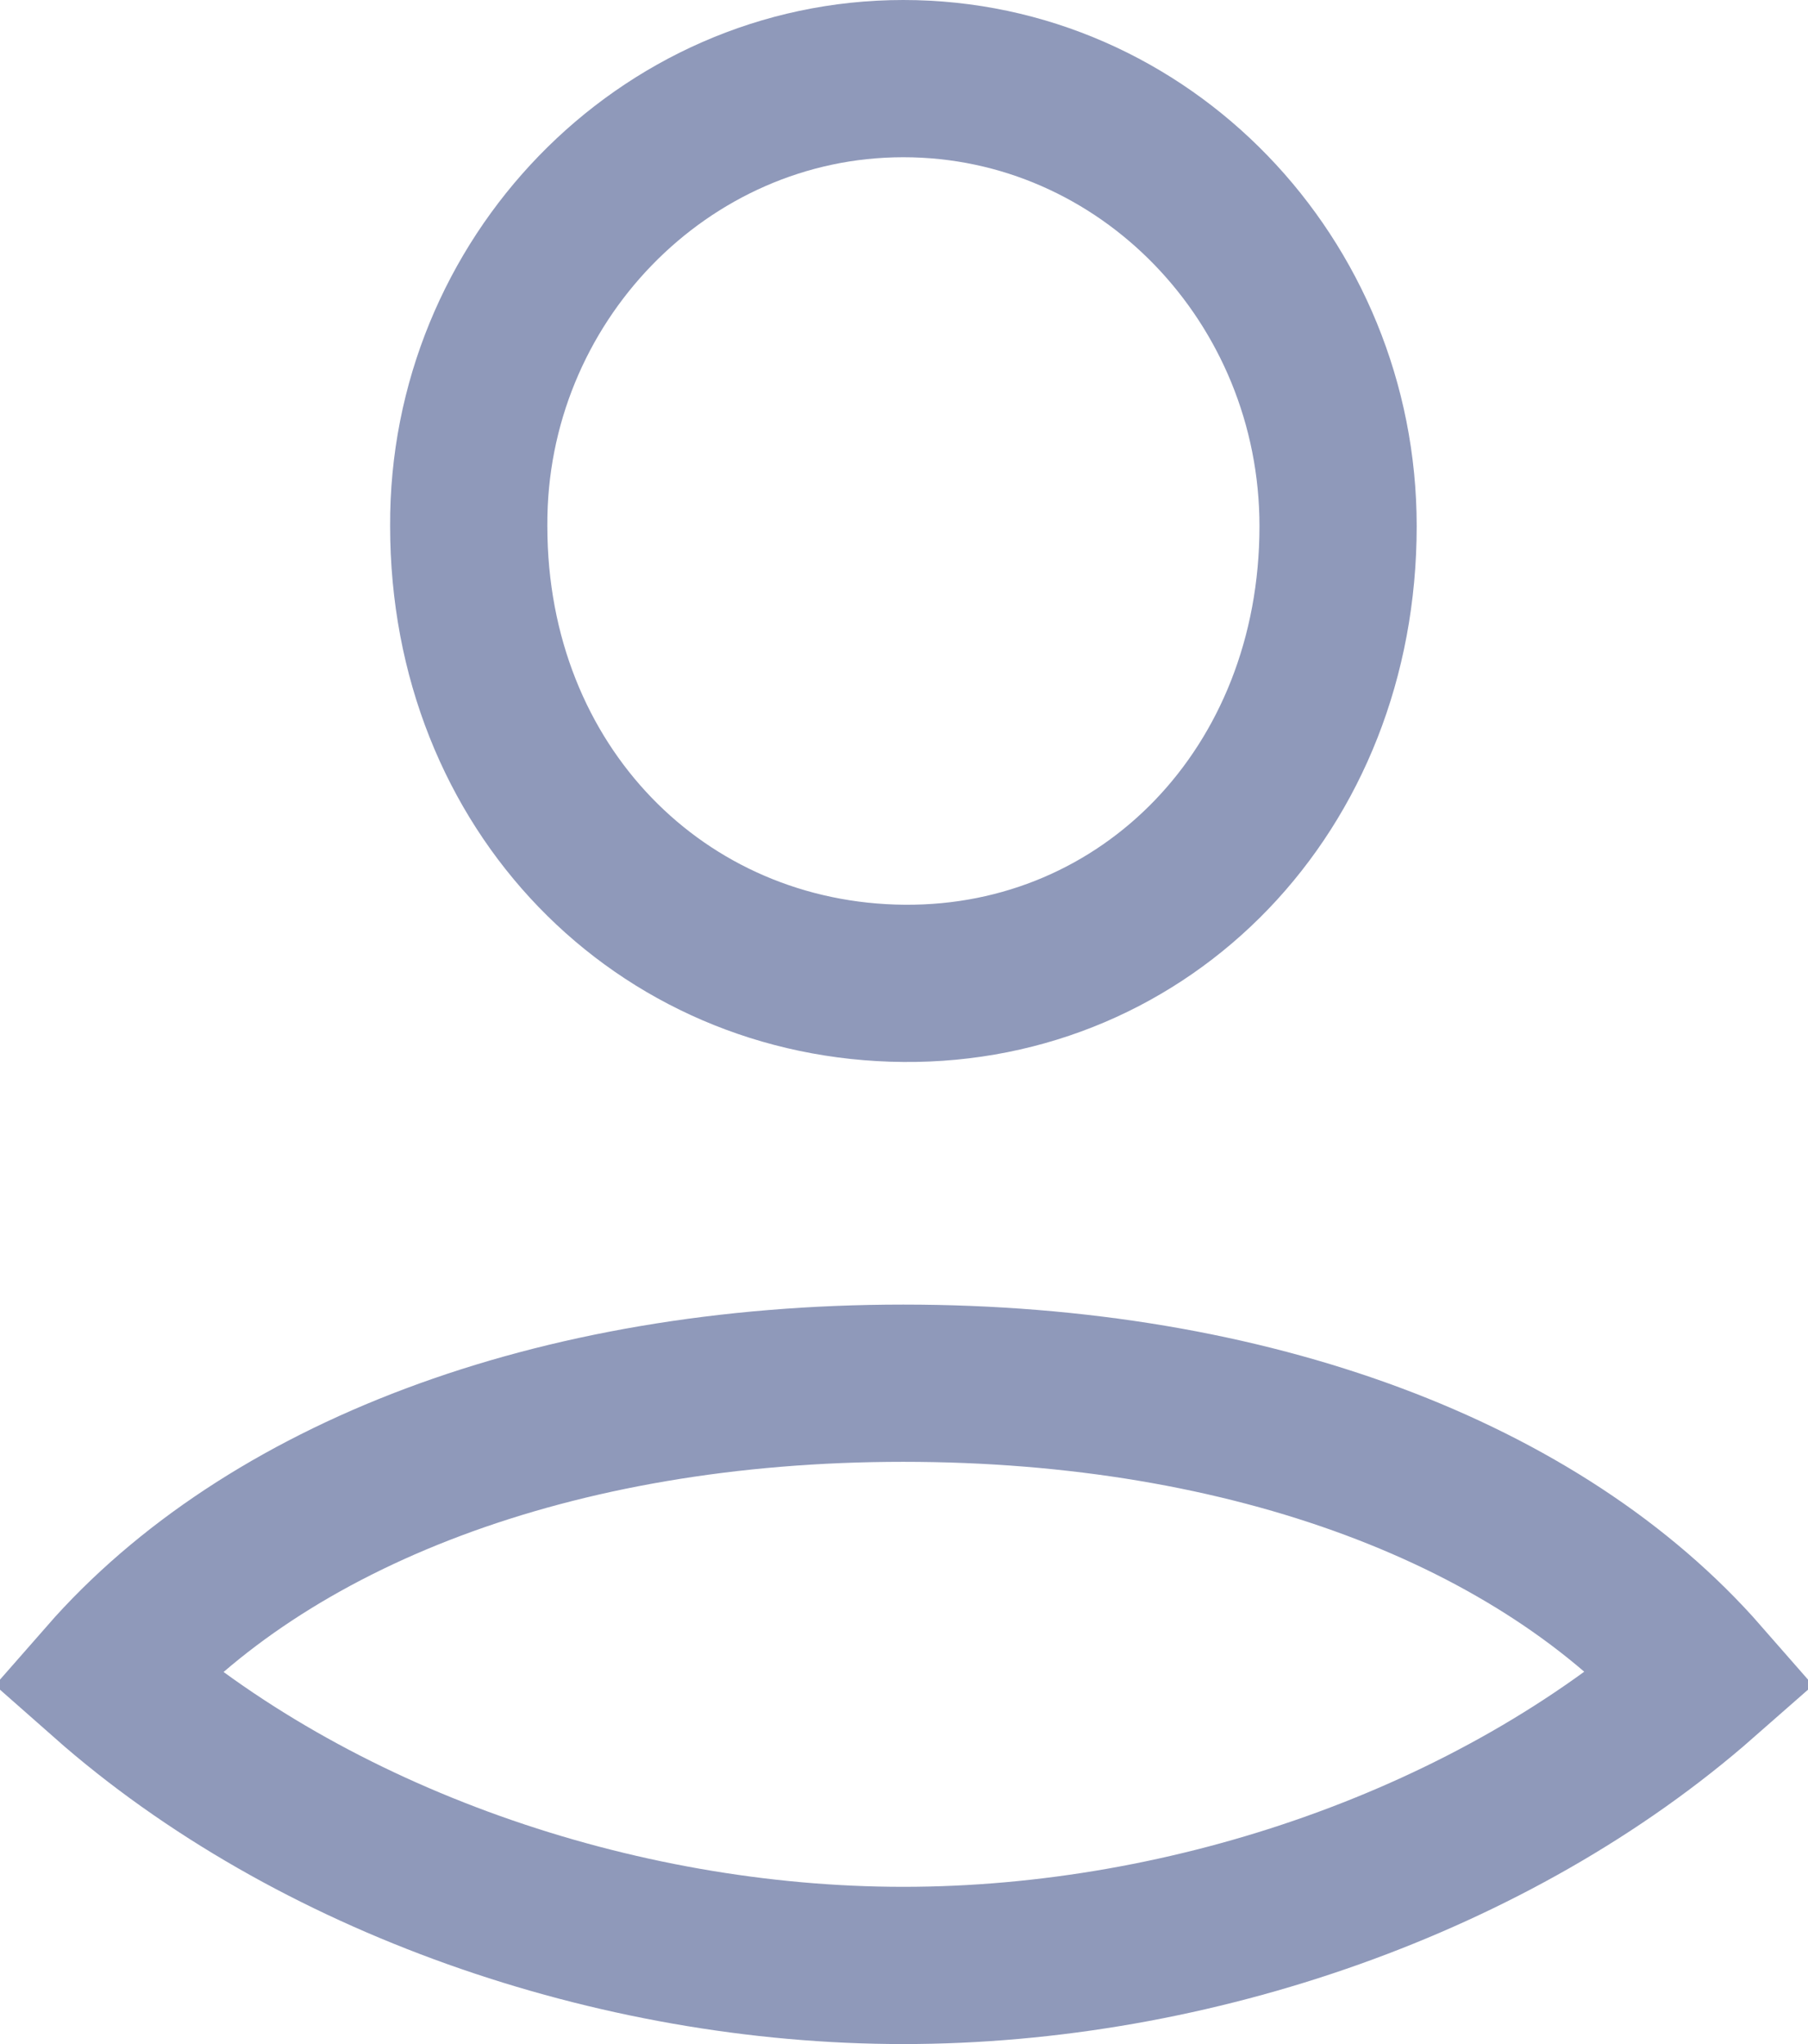 <svg width="23" height="26" viewBox="0 0 23 26" fill="none" xmlns="http://www.w3.org/2000/svg">
<path d="M5.963 6.693L5.963 6.688C5.947 3.577 8.434 1 11.491 1C14.561 1 17.022 3.572 17.022 6.693C17.022 10.049 14.579 12.533 11.499 12.508C8.409 12.483 5.963 10.033 5.963 6.693ZM11.491 25C7.827 25 3.971 23.664 1.345 21.346C3.379 19.023 7.034 17.594 11.491 17.594C15.922 17.594 19.602 18.998 21.654 21.344C19.013 23.664 15.167 25 11.491 25Z" stroke="#8F99BA" stroke-width="2"/>
</svg>
